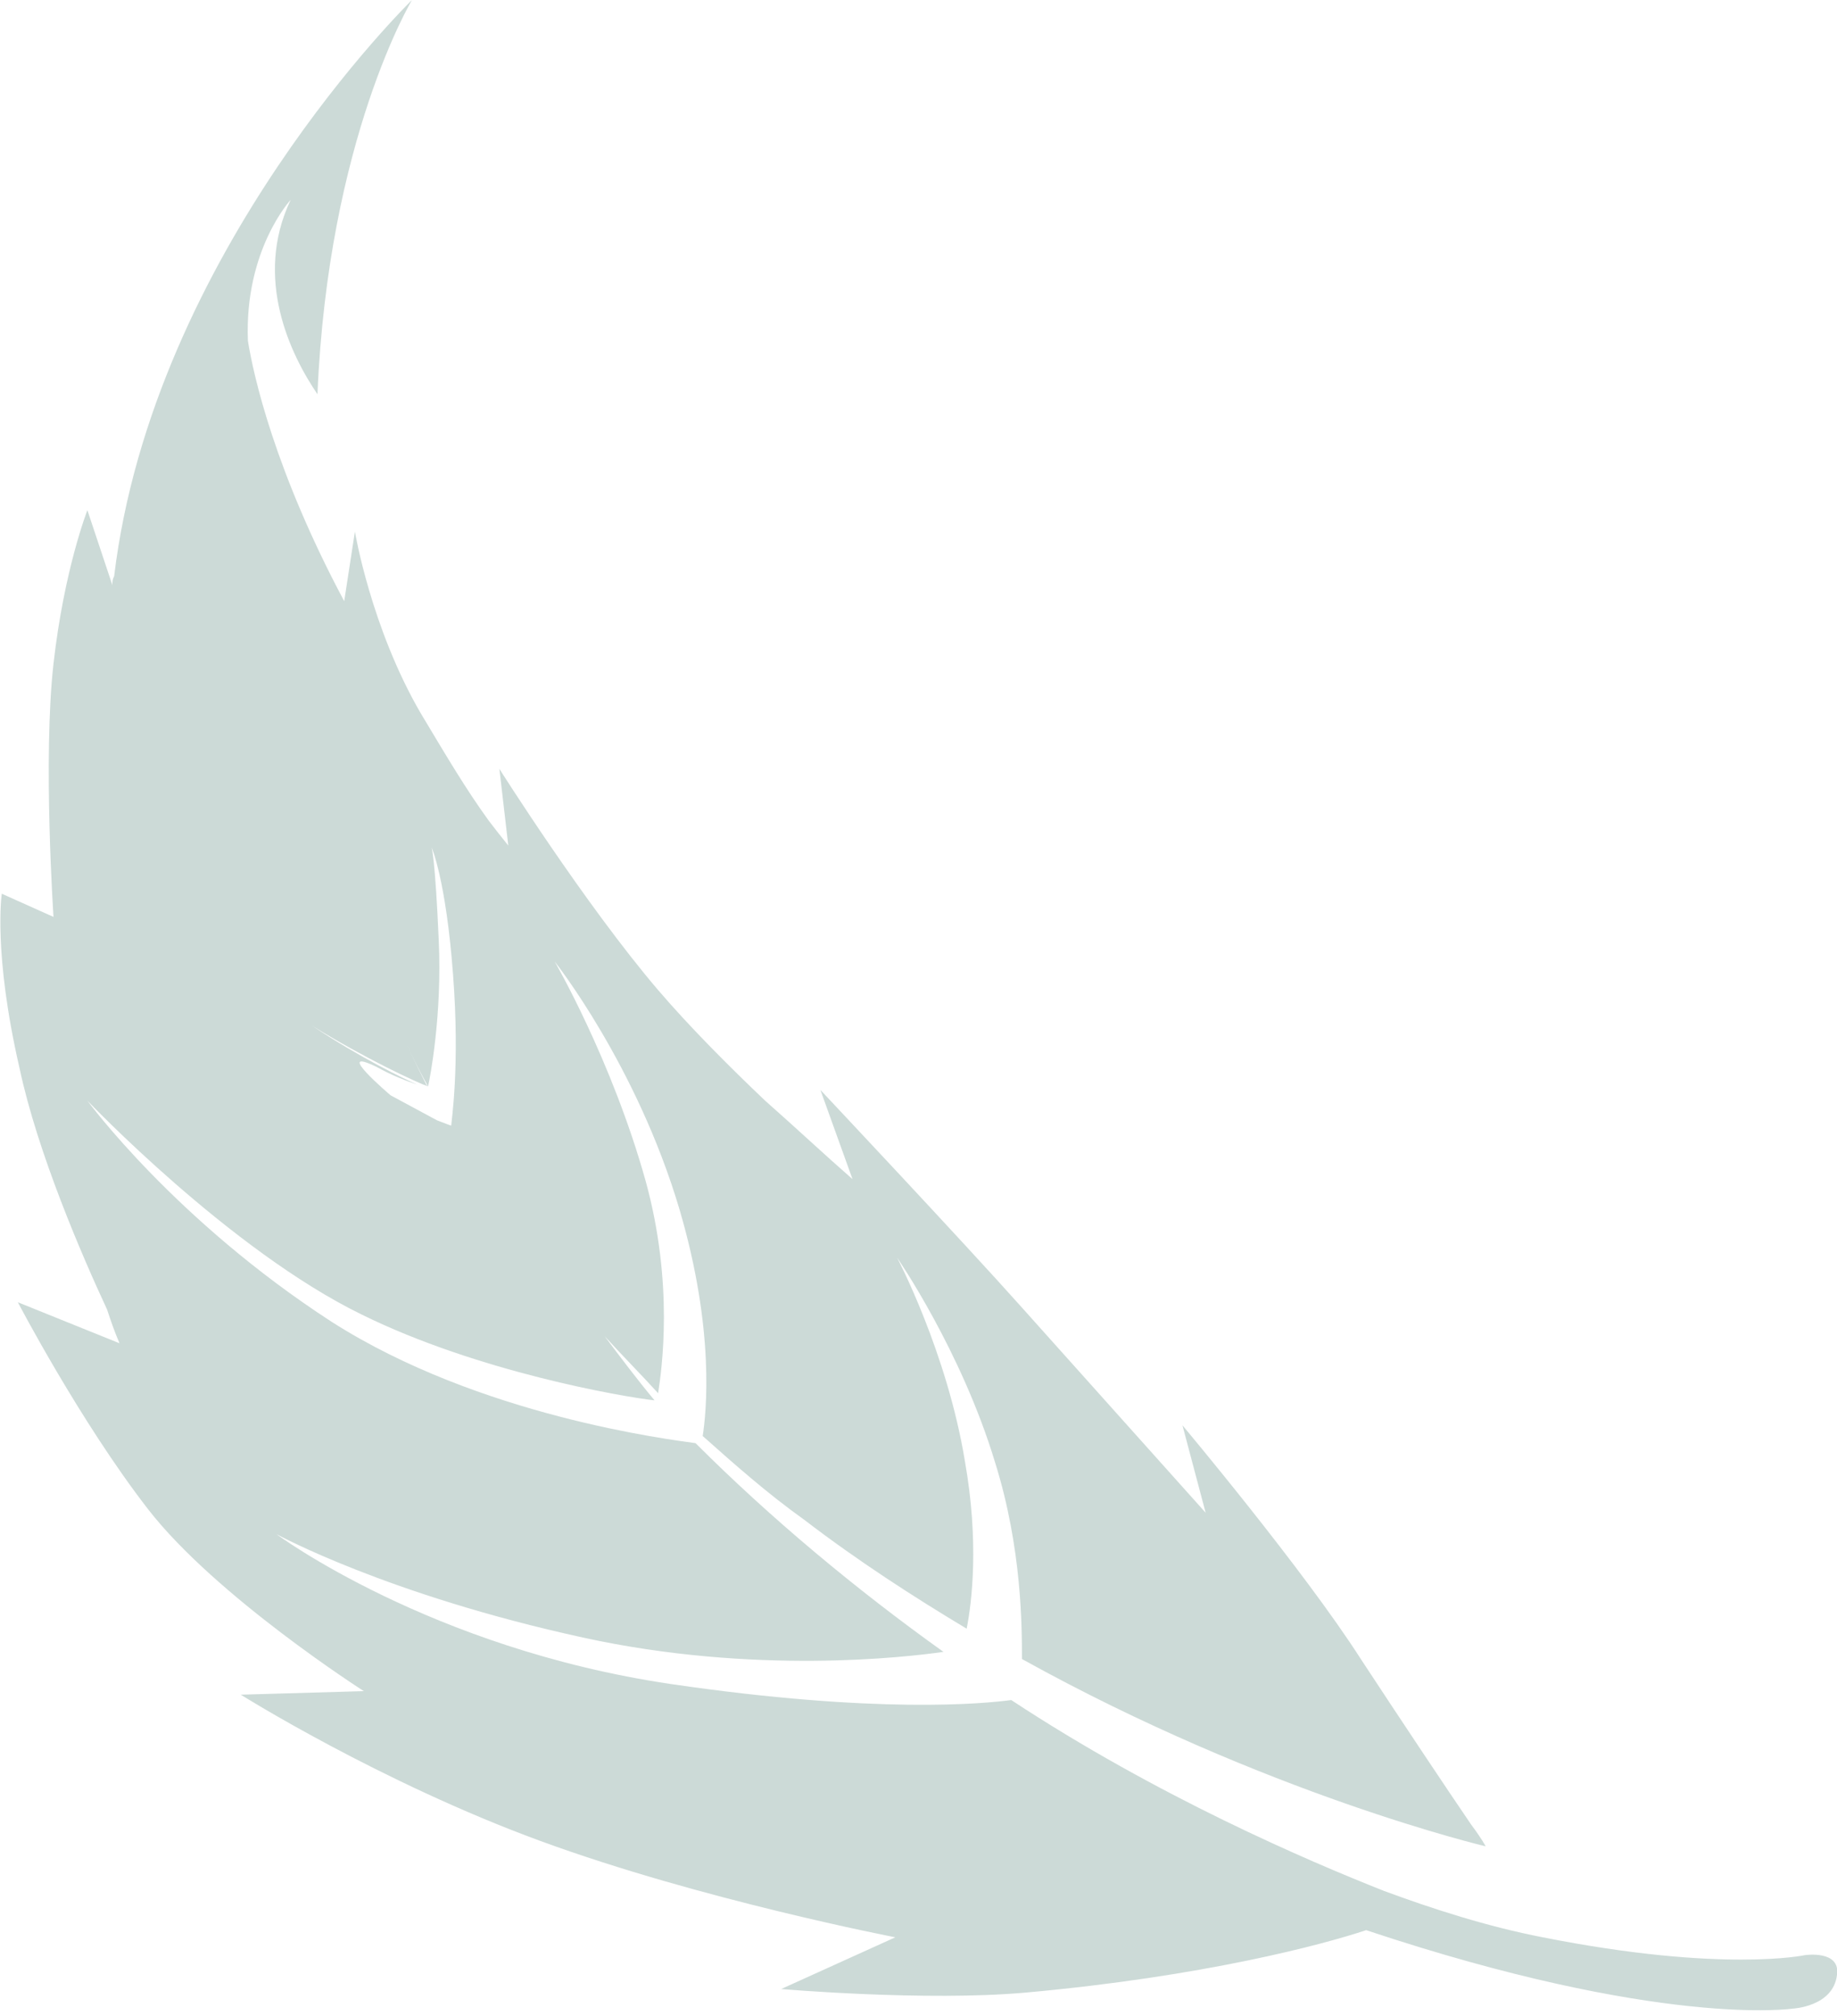 <?xml version="1.0" encoding="utf-8"?>
<!-- Generator: Adobe Illustrator 19.1.0, SVG Export Plug-In . SVG Version: 6.00 Build 0)  -->
<svg version="1.1" id="Calque_1" width="103px" height="113px" xmlns="http://www.w3.org/2000/svg" xmlns:xlink="http://www.w3.org/1999/xlink" x="0px" y="0px"
	 viewBox="0 0 103 113" style="enable-background:new 0 0 103 113;" xml:space="preserve">
<style type="text/css">
	.st0{opacity:0.2;fill:#014839;}
</style>
<path class="st0" d="M101.2,109.6c0,0-4.6,1-14.7-1c-3.1-0.6-6.2-1.6-8.9-2.6c-4.3-1.7-12.7-5.3-20.9-10.7
	c-1.5,0.2-7.5,0.8-19.1-0.9C24.1,92.4,15.5,86,15.5,86s6.2,3.4,17.2,5.8c9.6,2.1,18.1,1.1,20.2,0.8C48,89.1,43.2,85.1,39,80.9
	c-1.4-0.2-12.1-1.5-20.4-6.8C9.8,68.4,4.9,61.7,4.9,61.7s8,8.4,15.4,12c6.5,3.2,14.6,4.6,16.4,4.8c-1-1.2-1.9-2.4-2.8-3.6
	c1,1.1,2,2.1,3,3.2c0.2-1.3,0.9-6.1-0.7-11.9c-1.9-6.8-5.1-12.3-5.1-12.3s4.6,5.8,7,13.9c2,6.8,1.5,11.4,1.3,12.7
	c1.8,1.6,3.6,3.2,5.7,4.7c3,2.3,6.1,4.3,9.1,6.1c0.3-1.5,0.7-4.9-0.1-9.4c-1-6.1-3.8-11.4-3.8-11.4s3.6,5.2,5.5,11.5
	c1.5,4.8,1.5,9.2,1.5,11c13.7,7.6,26,10.5,26,10.5s-0.2-0.4-0.8-1.2c-1.3-1.9-3.9-5.8-6.2-9.3c-3.2-5-10-13.1-10-13.1l1.3,4.9
	c0,0-6-6.7-10.3-11.5C54,69.6,46,61.1,46,61.1l1.8,5c-1.6-1.4-3.2-2.9-4.9-4.4c-2-1.9-4.2-4.1-6-6.2c-4.1-4.8-8.9-12.4-8.9-12.4
	l0.5,4.3c-0.4-0.5-0.8-1-1.1-1.4c-1.3-1.8-2.3-3.5-3.8-6c-2.8-4.8-3.7-10.2-3.7-10.2l-0.6,3.9c-3.9-7.3-5.1-12.7-5.4-14.6
	c-0.2-5.1,2.4-7.9,2.4-7.9c-2.1,4.4,0,8.7,1.5,10.9C18.4,7.8,23.1,0,23.1,0S8.6,14.1,6.4,32.3c-0.1,0.2-0.1,0.3-0.1,0.5l-1.4-4.2
	c0,0-1.3,3.3-1.9,8.6c-0.6,5.3,0,14.2,0,14.2l-2.9-1.3c0,0-0.5,3.3,1,9.8C2.1,64.6,4.6,70.4,6,73.4c0.2,0.6,0.4,1.2,0.7,1.9L1,73
	c0,0,3.5,6.7,7.3,11.6c3.8,4.9,12.1,10.2,12.1,10.2L13.5,95c0,0,7.8,4.9,16.8,8.2c9,3.3,19.9,5.4,19.9,5.4l-6.4,2.9
	c0,0,8.1,0.7,13.7,0.2c10-0.9,16.7-2.7,19.1-3.5c16.5,5.5,23.9,4.4,23.9,4.4s2.3-0.1,2.5-1.9C103.2,109.3,101.2,109.6,101.2,109.6z
	 M17.9,46.5c0,0.1,0,0.1,0.1,0.2C18,46.7,17.9,46.6,17.9,46.5C17.9,46.5,17.9,46.5,17.9,46.5z M24,60.9c0.1-0.4,0.8-4,0.6-8.2
	c-0.2-4.6-0.4-5.2-0.4-5.2s0.8,1.8,1.2,7.1c0.4,5.2-0.1,8.3-0.1,8.5c0,0-0.3-0.1-0.8-0.3l-2.6-1.4c0,0-3.3-2.8-0.8-1.6
	c0.9,0.5,1.7,0.8,2.3,1c-0.7-0.3-3.2-1.5-5.9-3.3C20.4,59.3,23.4,60.7,24,60.9c0,0-0.1-0.1-0.1-0.1c-0.4-0.8-0.8-1.6-1.2-2.5
	C23.1,59.2,23.5,60,24,60.9z"/>
</svg>
